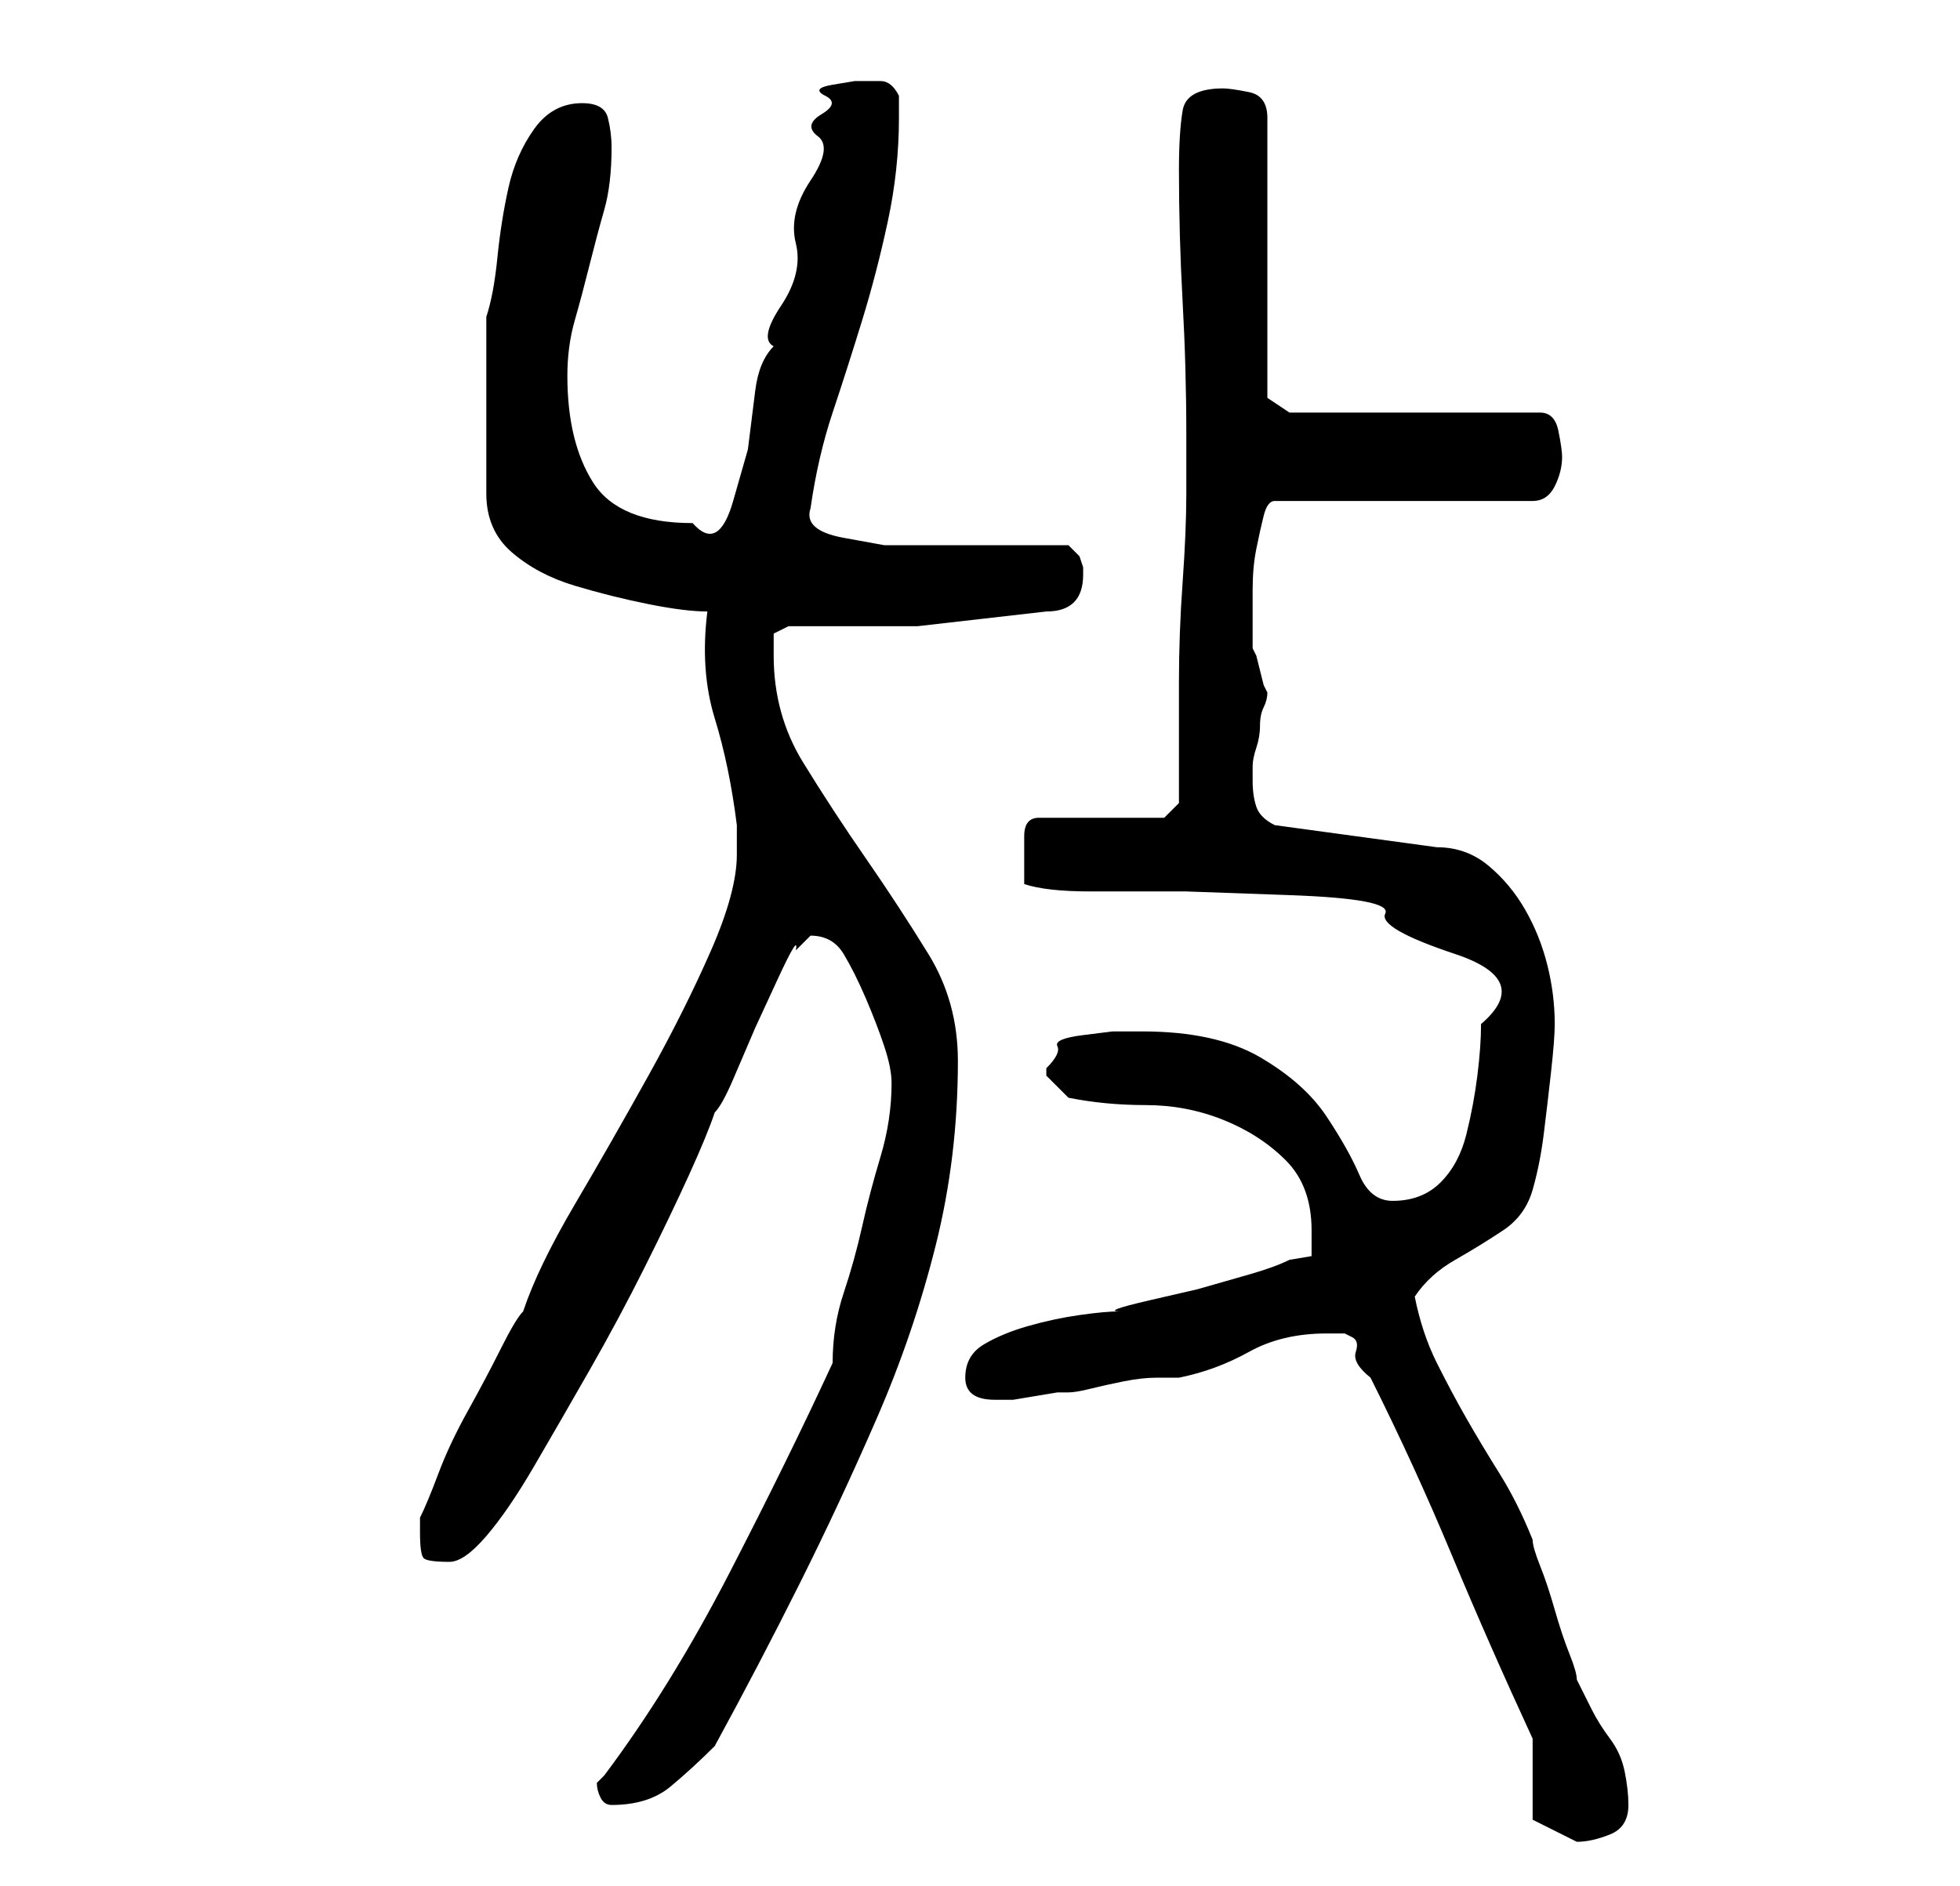 <?xml version="1.0" standalone="no"?>
<!DOCTYPE svg PUBLIC "-//W3C//DTD SVG 1.1//EN" "http://www.w3.org/Graphics/SVG/1.1/DTD/svg11.dtd" >
<svg xmlns="http://www.w3.org/2000/svg" xmlns:xlink="http://www.w3.org/1999/xlink" version="1.1" viewBox="-10 0 266 256">
   <path fill="currentColor"
d="M198 236v11l2 1l4 2v0q2 0 4.5 -1t2.5 -4q0 -2 -0.5 -4.5t-2 -4.5t-2.5 -4l-2 -4q0 -1 -1 -3.5t-2 -6t-2 -6t-1 -3.5q-2 -5 -4.5 -9t-4.5 -7.5t-4 -7.5t-3 -9q2 -3 5.5 -5t6.5 -4t4 -5.5t1.5 -7.5t1 -8.5t0.5 -6.5q0 -4 -1 -8t-3 -7.5t-5 -6t-7 -2.5l-22 -3
q-2 -1 -2.5 -2.5t-0.5 -3.5v-2q0 -1 0.5 -2.5t0.5 -3t0.5 -2.5t0.5 -2l-0.5 -1t-0.5 -2t-0.5 -2l-0.5 -1v-5v-3q0 -3 0.5 -5.5t1 -4.5t1.5 -2h35q2 0 3 -2t1 -4q0 -1 -0.5 -3.5t-2.5 -2.5h-34l-3 -2v-38q0 -3 -2.5 -3.5t-3.5 -0.5q-5 0 -5.5 3t-0.5 8q0 9 0.5 18t0.5 18v5v3
q0 5 -0.5 12t-0.5 13.5v11.5v5l-2 2h-17q-2 0 -2 2.5v2.5v4q3 1 9 1h13t14 0.5t13 2.5t9.5 5.5t3.5 9.5q0 3 -0.5 7t-1.5 8t-3.5 6.5t-6.5 2.5q-3 0 -4.5 -3.5t-4.5 -8t-9 -8t-16 -3.5h-4t-4 0.5t-3.5 1.5t-1.5 3v1l2 2l1 1q5 1 10.5 1t10.5 2t8.5 5.5t3.5 9.5v3.5t-3 0.5
q-2 1 -5.5 2l-7 2t-6.5 1.5t-4 1.5q-2 0 -5.5 0.5t-7 1.5t-6 2.5t-2.5 4.5t4 3h1h1.5t3 -0.5t3 -0.5h1.5q1 0 3 -0.5t4.5 -1t4.5 -0.5h3q5 -1 9.5 -3.5t10.5 -2.5h2.5t1 0.5t0.5 2t2 3.5q6 12 11 24t11 25zM71 242q0 1 0.5 2t1.5 1q5 0 8 -2.5t6 -5.5q6 -11 11.5 -22
t10.5 -22.5t8 -23.5t3 -25q0 -8 -4 -14.5t-8.5 -13t-8.5 -13t-4 -14.5v-3t2 -1h17.5t17.5 -2q5 0 5 -5v-1l-0.5 -1.5t-1.5 -1.5h-4.5h-7.5h-7.5h-5.5t-5.5 -1t-4.5 -4q1 -7 3 -13t4 -12.5t3.5 -13.5t1.5 -14v-3q-1 -2 -2.5 -2h-3.5t-3 0.5t-1 1.5t-0.5 2.5t-0.5 3t-1 6
t-2 8.5t-2 8.5t-1 5.5q-2 2 -2.5 6l-1 8t-2 7t-5.5 3q-10 0 -13.5 -5.5t-3.5 -14.5q0 -4 1 -7.5t2 -7.5t2 -7.5t1 -8.5q0 -2 -0.5 -4t-3.5 -2q-4 0 -6.5 3.5t-3.5 8t-1.5 9.5t-1.5 8v24q0 5 3.5 8t8.5 4.5t10 2.5t8 1q-1 8 1 14.5t3 14.5v4q0 5 -3.5 13t-8.5 17t-10 17.5
t-7 14.5q-1 1 -3 5t-4.5 8.5t-4 8.5t-2.5 6v2q0 3 0.5 3.5t3.5 0.5q2 0 5 -3.5t6.5 -9.5t7.5 -13t7.5 -14t6 -12.5t3.5 -8.5q1 -1 2.5 -4.5l3 -7t3 -6.5t2.5 -4l2 -2v0q3 0 4.5 2.5t3 6t2.5 6.5t1 5q0 5 -1.5 10t-2.5 9.5t-2.5 9t-1.5 9.5q-6 13 -14 28.5t-17 27.5l-0.5 0.5
z" />
</svg>
